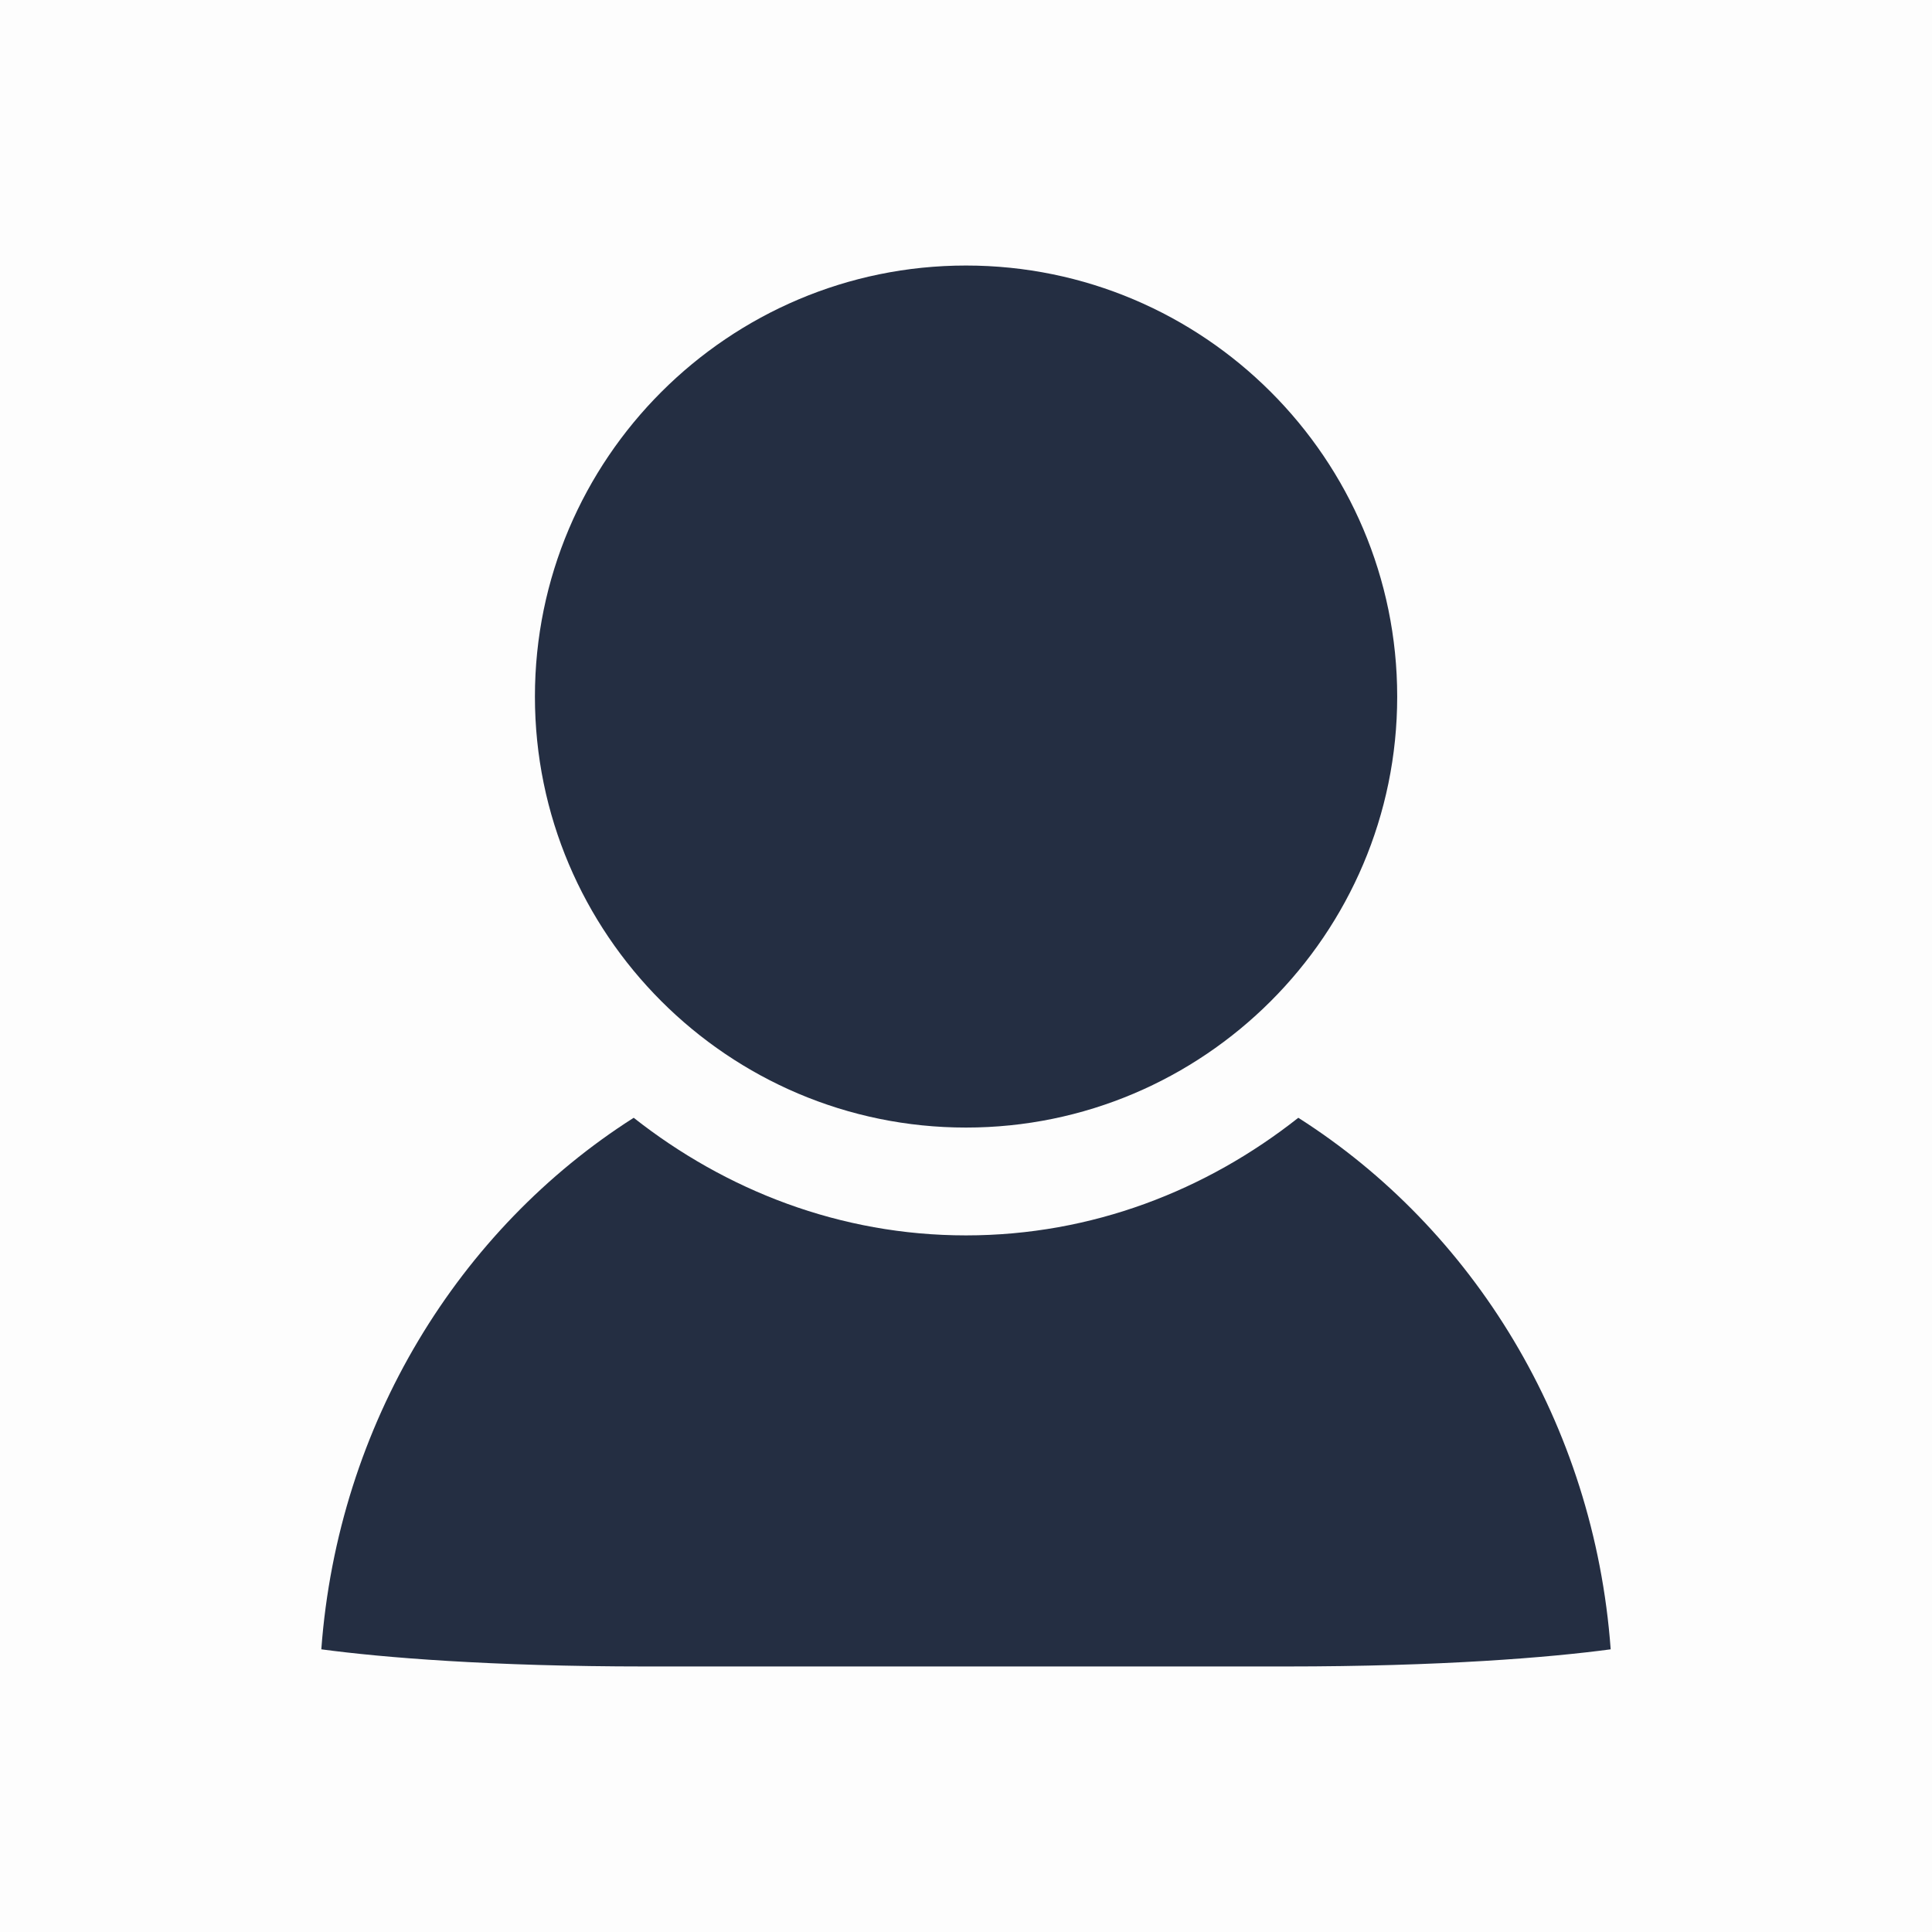 <svg width="16" height="16" viewBox="0 0 16 16" fill="none" xmlns="http://www.w3.org/2000/svg">
<rect opacity="0.01" width="16" height="16" fill="#242E42"/>
<path d="M8 2.199C6.033 2.199 4.43 3.8 4.43 5.769C4.43 7.736 6.031 9.338 8 9.338C9.969 9.338 11.571 7.736 11.571 5.769C11.571 3.8 9.969 2.199 8 2.199Z" fill="#242E42"/>
<path d="M10.752 9.257C9.991 9.858 9.044 10.231 8 10.231C6.957 10.231 6.01 9.857 5.248 9.257C3.804 10.176 2.799 11.79 2.661 13.659C3.167 13.727 4.066 13.801 5.349 13.801H10.649C11.933 13.801 12.833 13.727 13.339 13.659C13.202 11.788 12.197 10.176 10.752 9.257Z" fill="#242E42"/>
</svg>

